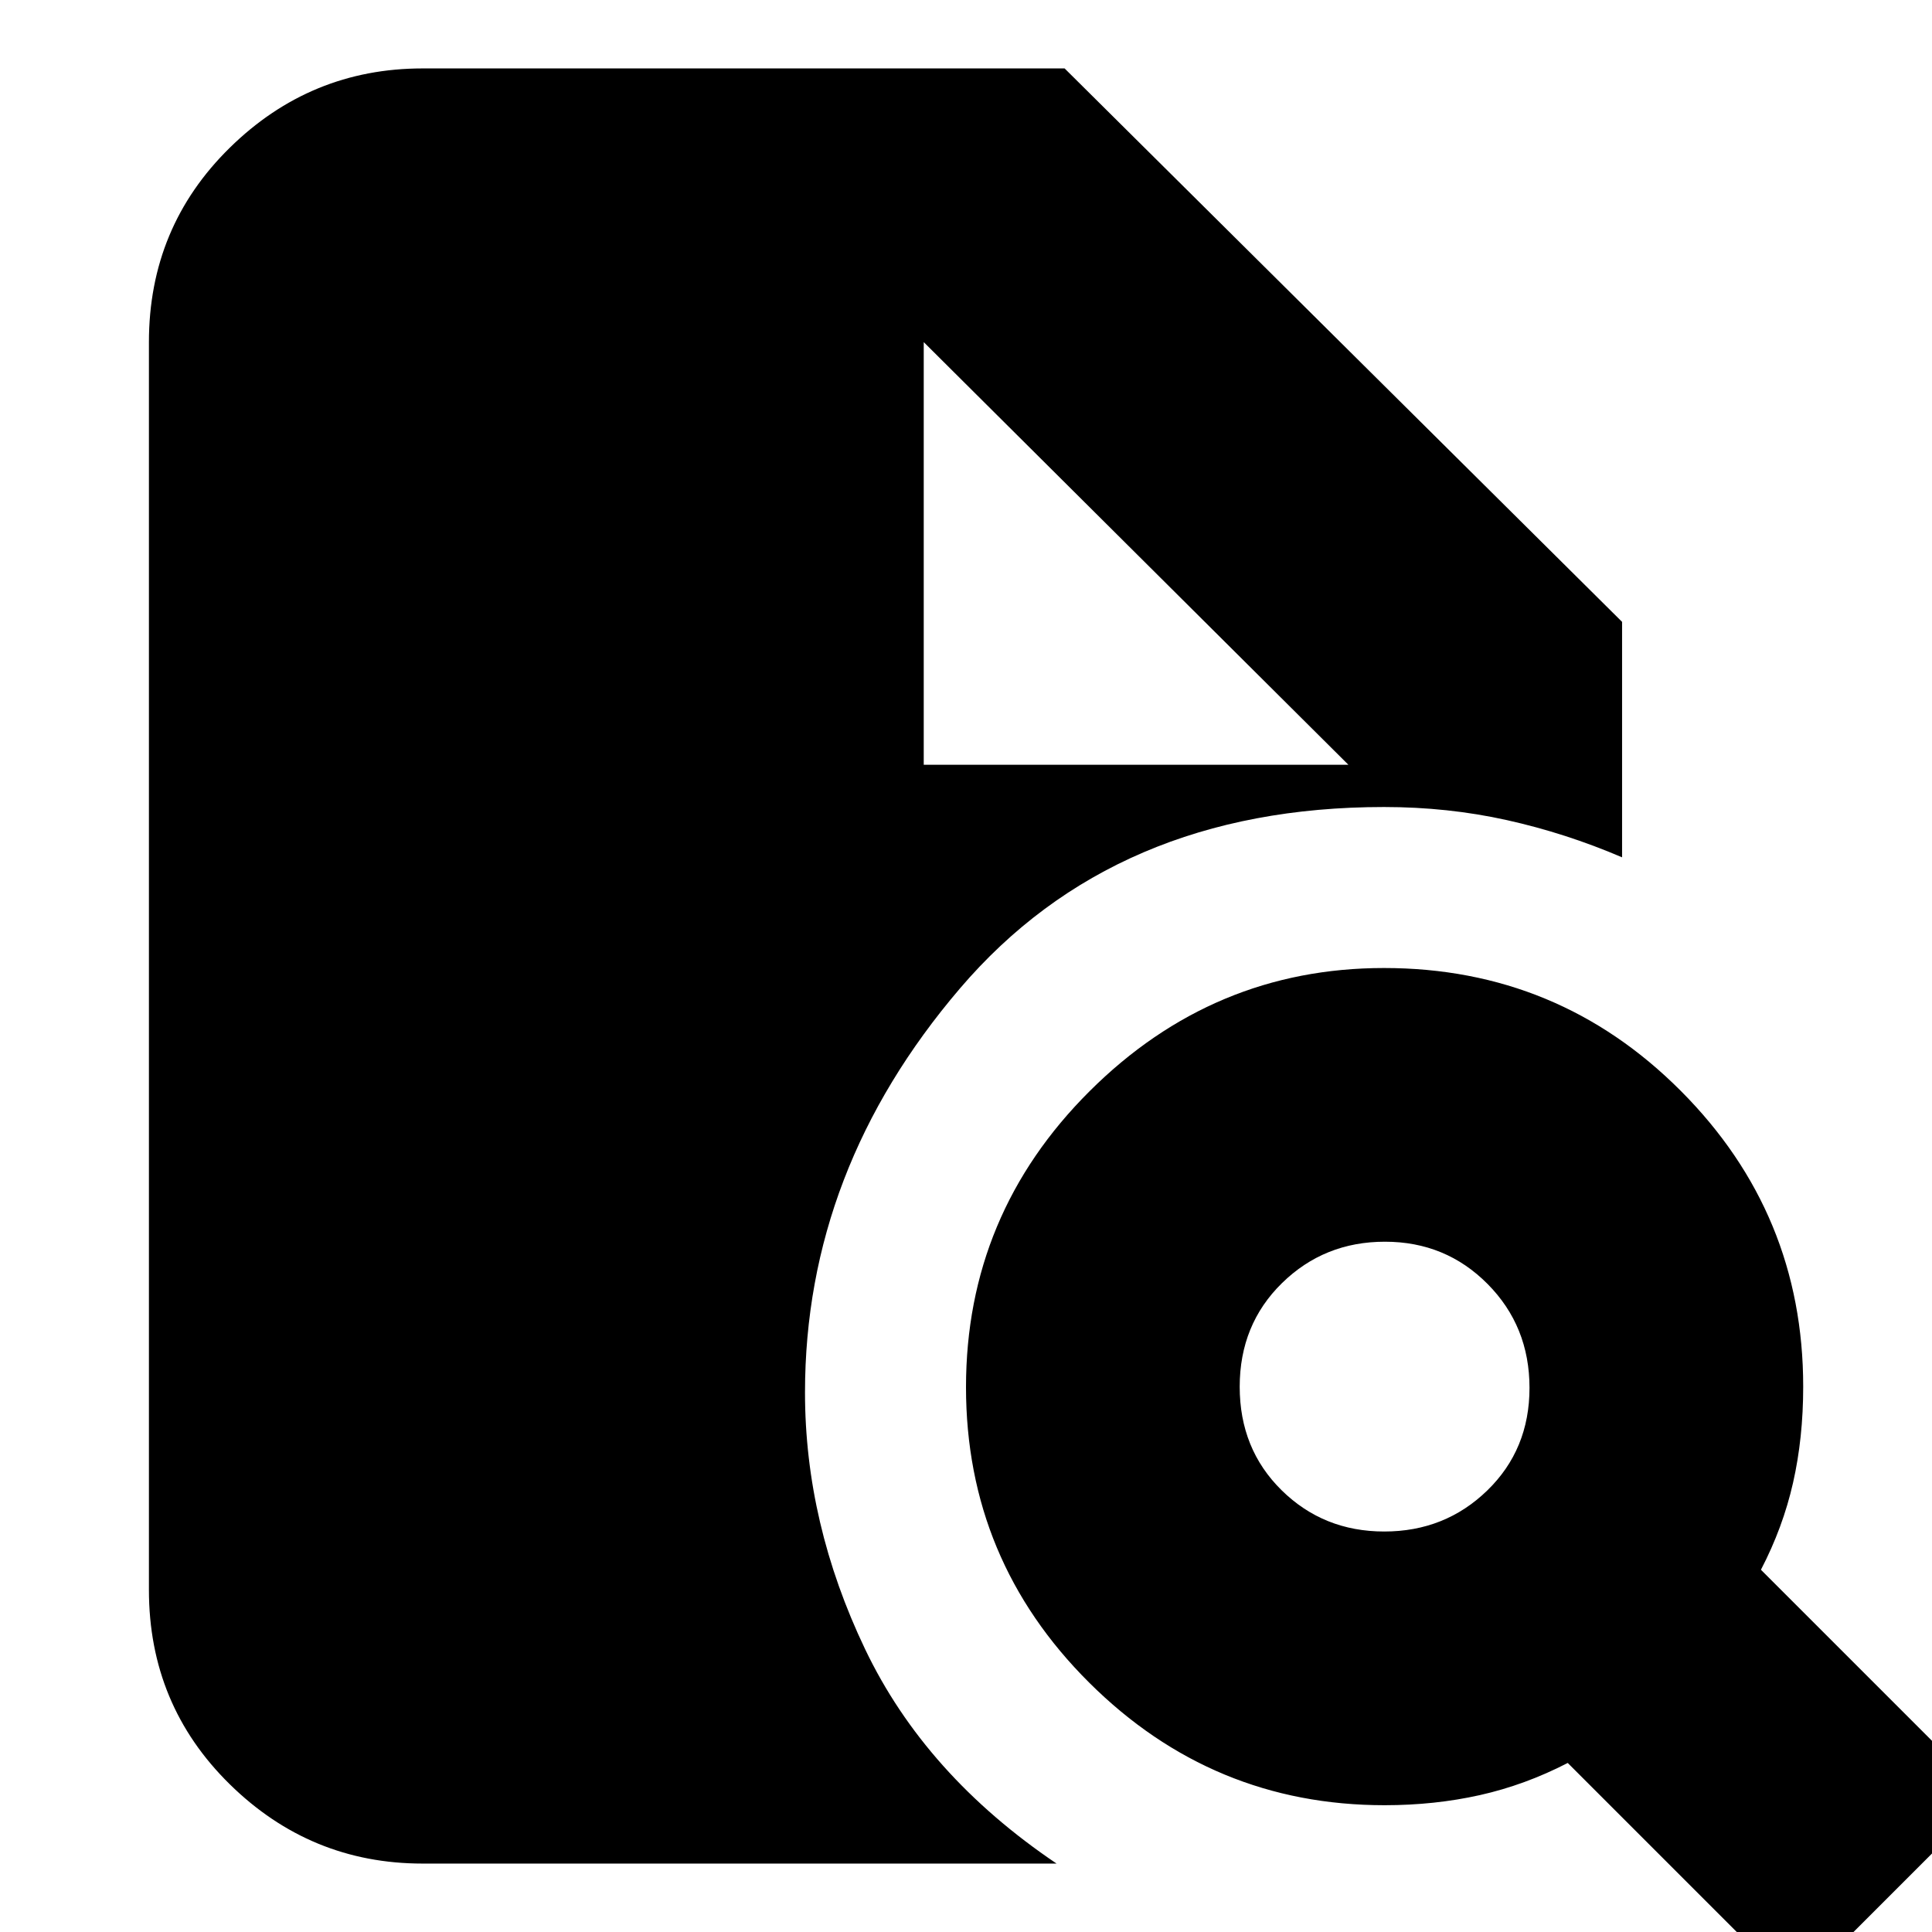<svg xmlns="http://www.w3.org/2000/svg" height="24" viewBox="0 -960 960 960" width="24"><path d="M687.83-199Q718-199 739-219.38t21-51Q760-301 739.17-322q-20.83-21-51-21T637-322.42q-21 20.59-21 51.5 0 30.92 20.83 51.42t51 20.5ZM892 29 779-84q-21.22 10.96-43.67 15.98Q712.88-63 688-63q-85.58 0-146.79-60.91Q480-184.83 480-270.71q0-85.87 61.41-147.08Q602.83-479 687.71-479q86.54 0 147.42 61Q896-357 896-271q0 25.51-5.04 47.76Q885.93-201 875-180L988-67l-96 96ZM210-34q-55.73 0-95.86-39.44Q74-112.88 74-170v-620q0-57.13 40.14-96.56Q154.27-926 210-926h319l277 275v117q-28-12-57.29-18.5t-60.99-6.5q-133.75 0-210.73 90.15Q400-378.7 400-268.09q0 65.09 29.88 127.58Q459.76-78.02 525-34H210Zm249-546h211L459-790l211 210-211-210v210Z"/></svg>